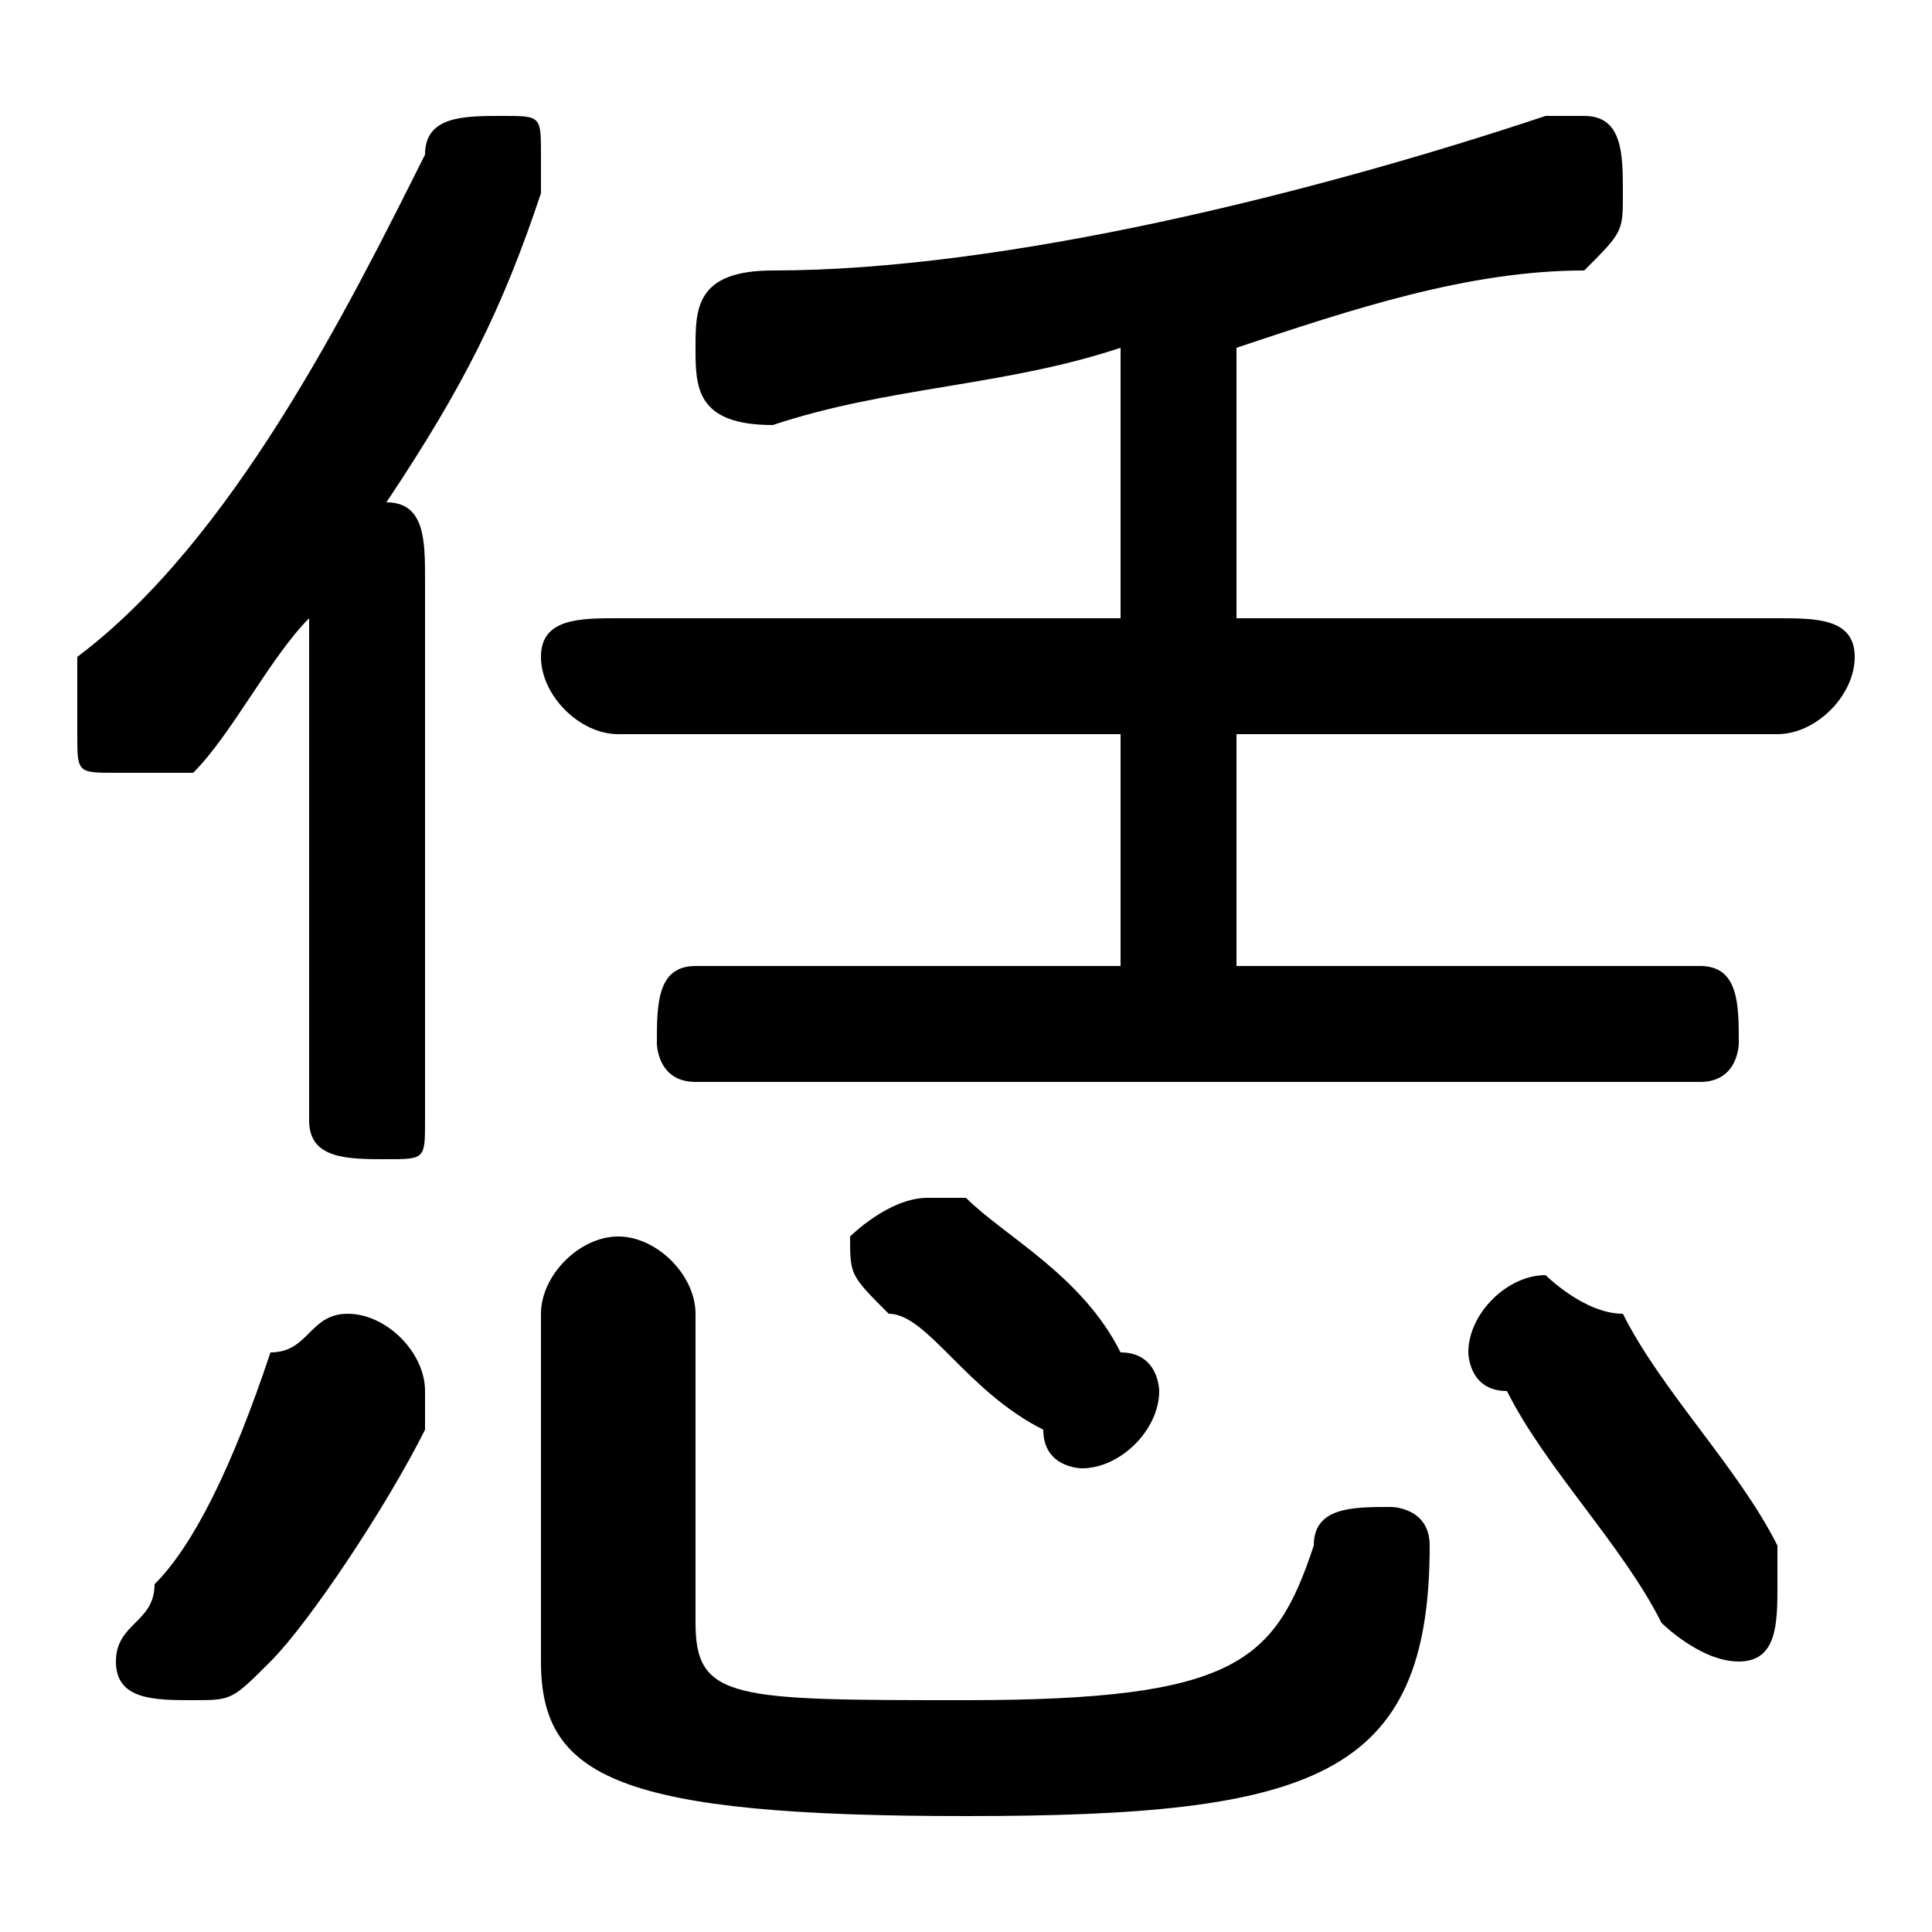 <svg xmlns="http://www.w3.org/2000/svg" viewBox="0 -44.0 50.0 50.0">
    <rect x="0" y="-44.0" width="50.0" height="50.0" fill="#808080" stroke="none"/>
    <g transform="scale(1, -1)">
        <!-- ボディの枠 -->
        <rect x="0" y="-6.0" width="50.0" height="50.0"
            stroke="white" fill="white"/>
        <!-- グリフ座標系の原点 -->
        <circle cx="0" cy="0" r="5" fill="white"/>
        <!-- グリフのアウトライン -->
        <g style="fill:black;stroke:#000000;stroke-width:0;stroke-linecap:round;stroke-linejoin:round;">
        <path d="M 32.0 28.0 L 32.0 35.0 C 35.0 36.0 38.0 37.0 41.0 37.0 C 42.0 38.0 42.0 38.0 42.0 39.0 C 42.0 40.0 42.0 41.0 41.0 41.0 C 40.0 41.0 40.0 41.0 40.0 41.0 C 34.0 39.0 26.0 37.0 20.0 37.0 C 18.0 37.0 18.0 36.0 18.0 35.0 C 18.0 34.0 18.0 33.0 20.0 33.0 C 23.0 34.0 26.0 34.0 29.0 35.0 L 29.0 28.0 L 16.0 28.0 C 15.0 28.0 14.0 28.0 14.0 27.0 C 14.0 26.0 15.0 25.0 16.0 25.0 L 29.0 25.0 L 29.0 19.0 L 18.0 19.0 C 17.0 19.0 17.0 18.0 17.0 17.0 C 17.0 17.0 17.0 16.0 18.0 16.0 L 44.0 16.0 C 45.0 16.0 45.0 17.0 45.0 17.0 C 45.0 18.0 45.0 19.0 44.0 19.0 L 32.0 19.0 L 32.0 25.0 L 46.0 25.0 C 47.0 25.0 48.0 26.0 48.0 27.0 C 48.0 28.0 47.0 28.0 46.0 28.0 Z M 8.0 15.0 C 8.0 14.0 9.0 14.0 10.0 14.0 C 11.0 14.0 11.0 14.0 11.0 15.0 L 11.0 29.0 C 11.0 30.0 11.0 31.0 10.0 31.0 C 12.0 34.0 13.0 36.0 14.0 39.0 C 14.0 39.0 14.0 39.0 14.0 40.0 C 14.0 41.0 14.0 41.0 13.0 41.0 C 12.0 41.0 11.0 41.0 11.0 40.0 C 9.0 36.0 6.0 30.0 2.0 27.0 C 2.0 26.0 2.0 26.0 2.0 25.0 C 2.0 24.0 2.0 24.0 3.0 24.0 C 4.0 24.0 4.0 24.0 5.0 24.0 C 6.0 25.0 7.0 27.0 8.0 28.0 Z M 14.0 1.0 C 14.0 -2.0 16.0 -3.0 25.0 -3.0 C 34.0 -3.0 37.0 -2.0 37.0 4.0 C 37.0 5.0 36.0 5.0 36.0 5.0 C 35.0 5.0 34.0 5.0 34.0 4.0 C 33.0 1.0 32.0 -0.0 25.0 -0.0 C 19.0 -0.0 18.0 0.0 18.0 2.0 L 18.0 10.0 C 18.0 11.0 17.0 12.0 16.0 12.0 C 15.0 12.0 14.0 11.0 14.0 10.0 Z M 7.0 9.0 C 6.0 6.0 5.0 4.0 4.0 3.0 C 4.0 2.0 3.0 2.0 3.0 1.0 C 3.0 0.0 4.0 -0.0 5.0 -0.0 C 6.0 -0.0 6.0 -0.0 7.0 1.0 C 8.0 2.0 10.0 5.0 11.0 7.0 C 11.0 8.0 11.0 8.0 11.0 8.0 C 11.0 9.0 10.0 10.0 9.0 10.0 C 8.0 10.0 8.0 9.0 7.0 9.0 Z M 42.0 10.0 C 41.0 10.0 40.0 11.0 40.0 11.0 C 39.0 11.0 38.0 10.0 38.0 9.0 C 38.0 9.0 38.0 8.0 39.0 8.0 C 40.0 6.0 42.0 4.0 43.0 2.0 C 43.0 2.0 44.0 1.0 45.0 1.0 C 46.0 1.0 46.0 2.0 46.0 3.0 C 46.0 4.0 46.0 4.0 46.0 4.0 C 45.0 6.0 43.0 8.0 42.0 10.0 Z M 25.0 13.0 C 25.0 13.0 24.0 13.0 24.0 13.0 C 23.0 13.0 22.0 12.0 22.0 12.0 C 22.0 11.0 22.0 11.0 23.0 10.0 C 24.0 10.0 25.0 8.0 27.0 7.0 C 27.0 6.0 28.0 6.0 28.0 6.0 C 29.0 6.0 30.0 7.0 30.0 8.0 C 30.0 8.0 30.0 9.0 29.0 9.0 C 28.0 11.0 26.0 12.0 25.0 13.0 Z"/>
    </g>
    </g>
</svg>
